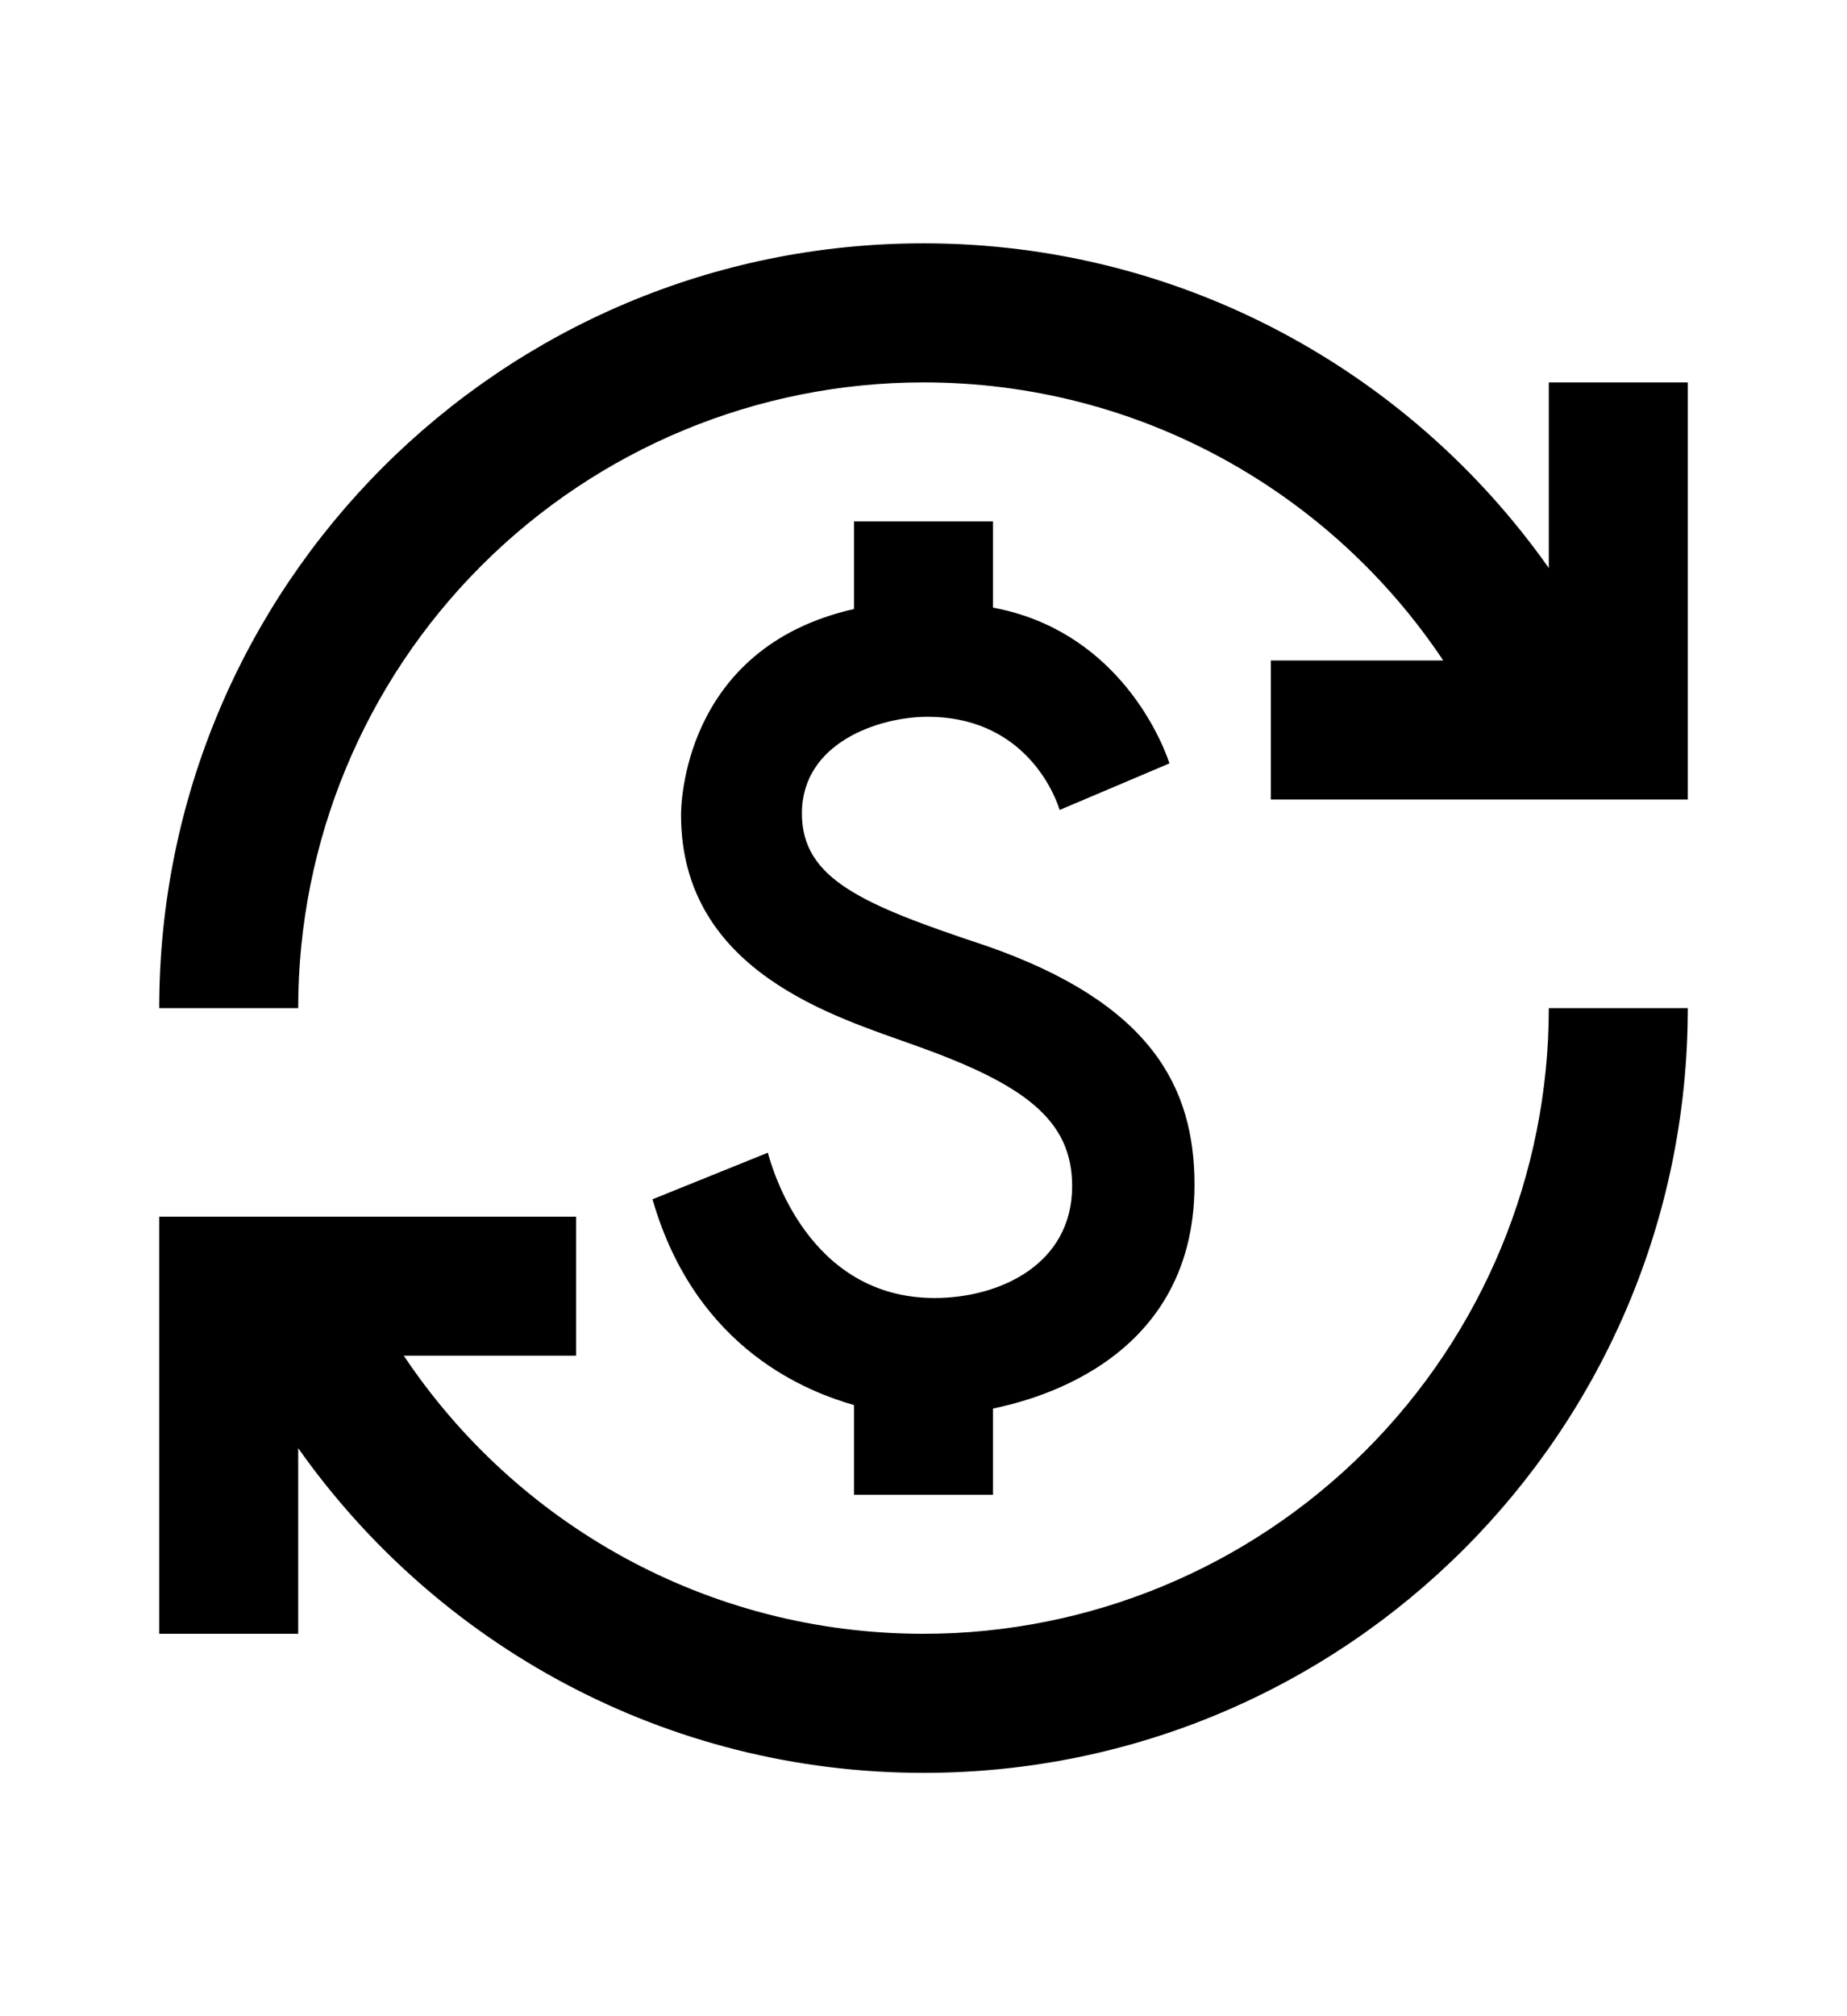 <svg
width="22"
height="24"
viewBox="0 0 29 28"
fill="none"
xmlns="http://www.w3.org/2000/svg"
>
<path
    fill="#000000"
    d="M15.471 13.018C13.529 12.374 12.591 11.971 12.591 10.945C12.591 9.833 13.802 9.429 14.566 9.429C15.995 9.429 16.518 10.509 16.638 10.891L18.362 10.16C18.198 9.669 17.467 8.065 15.591 7.716V6.364H13.409V7.738C10.704 8.349 10.693 10.858 10.693 10.967C10.693 13.444 13.147 14.142 14.347 14.578C16.071 15.189 16.834 15.745 16.834 16.793C16.834 18.026 15.689 18.549 14.675 18.549C12.689 18.549 12.122 16.509 12.056 16.269L10.245 17C10.933 19.389 12.733 20.033 13.409 20.229V21.636H15.591V20.284C16.027 20.186 18.755 19.64 18.755 16.771C18.755 15.255 18.089 13.924 15.471 13.018ZM4.682 23.818H2.5V17.273H9.045V19.454H6.34C8.096 22.084 11.096 23.818 14.5 23.818C17.104 23.818 19.601 22.784 21.442 20.942C23.284 19.101 24.318 16.604 24.318 14H26.5C26.5 20.633 21.133 26 14.5 26C10.442 26 6.853 23.982 4.682 20.905V23.818ZM2.5 14C2.5 7.367 7.867 2 14.5 2C18.558 2 22.147 4.018 24.318 7.095V4.182H26.5V10.727H19.954V8.545H22.66C20.904 5.916 17.904 4.182 14.5 4.182C11.896 4.182 9.399 5.216 7.558 7.058C5.716 8.899 4.682 11.396 4.682 14H2.5Z" />
</svg>

